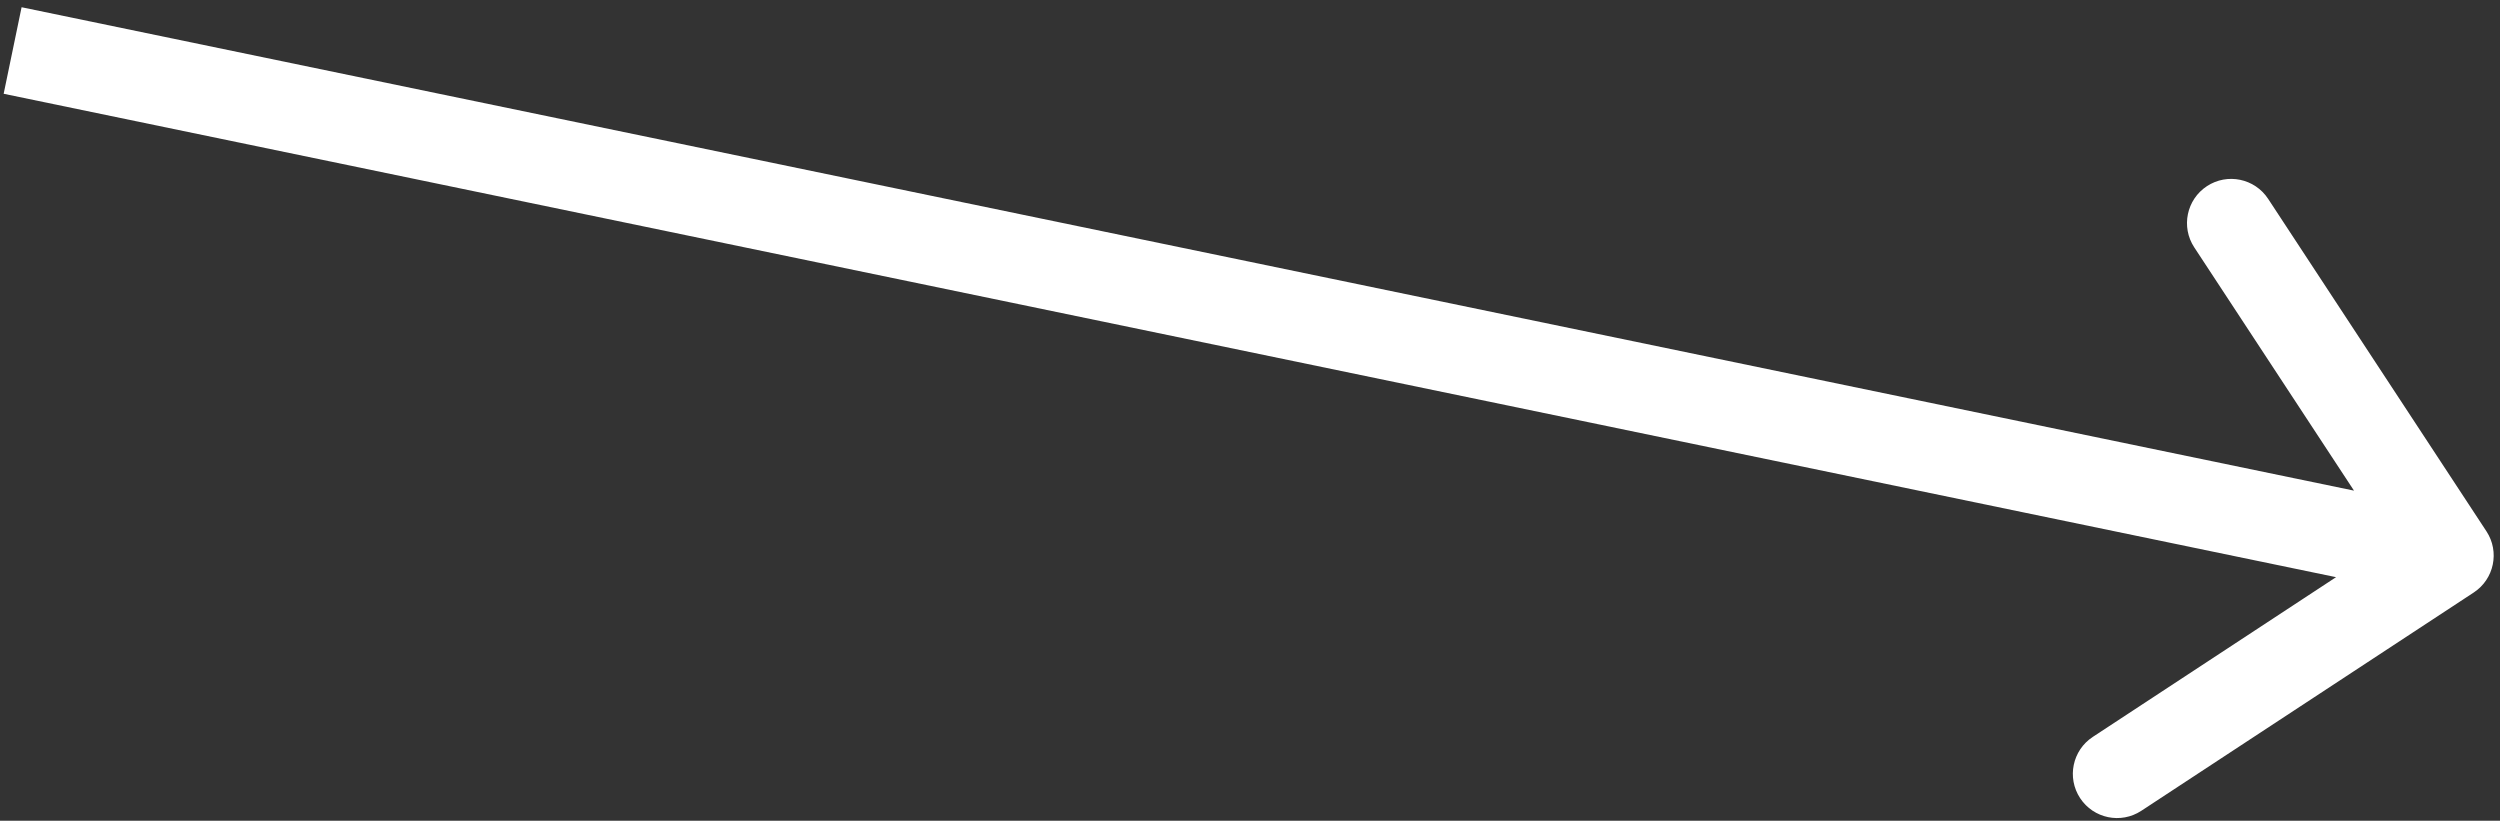 <svg width="198" height="65" viewBox="0 0 198 65" fill="none" xmlns="http://www.w3.org/2000/svg">
<rect x="0" y="0" width="198" height="65" fill="#333333" stroke="none"/>
<path d="M195.921 46.926C197.537 45.865 197.987 43.695 196.926 42.079L179.636 15.748C178.575 14.132 176.405 13.683 174.789 14.744C173.173 15.805 172.723 17.975 173.784 19.59L189.153 42.995L165.748 58.364C164.132 59.425 163.683 61.595 164.744 63.211C165.805 64.827 167.975 65.277 169.59 64.216L195.921 46.926ZM0.29 7.427L193.29 47.427L194.71 40.573L1.71 0.573L0.29 7.427Z" fill="white"/>
</svg>
